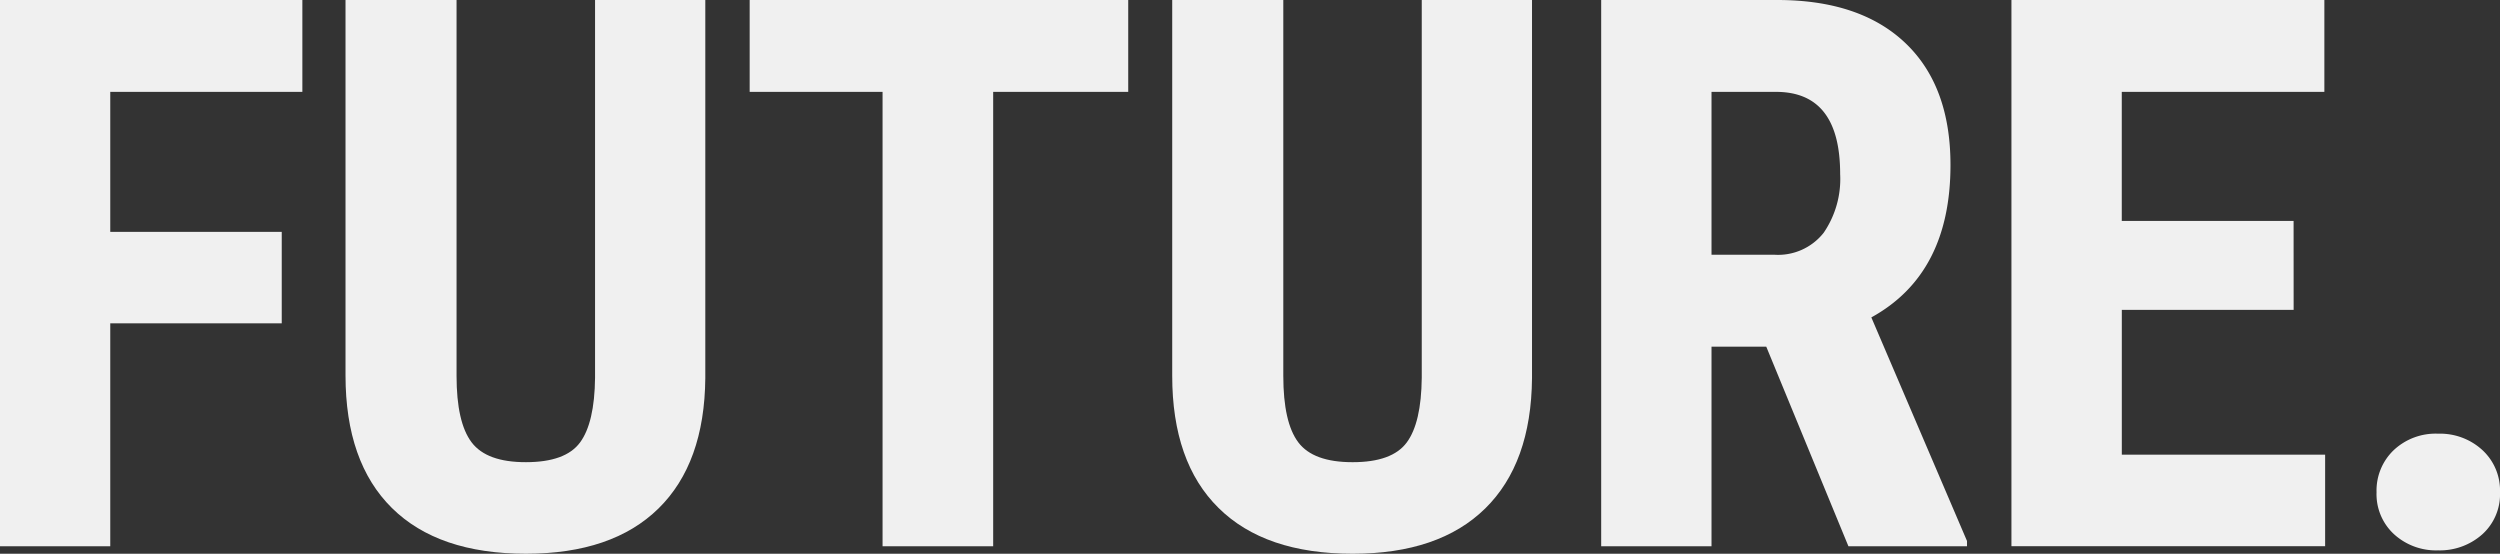 <svg xmlns="http://www.w3.org/2000/svg" width="307" height="68" viewBox="0 0 307 68">
  <rect x="0" y="0" width="307" height="68" fill="#333333" stroke="none"/>
  <g id="loading2" transform="translate(58.314 239.233)">
    <g id="Group_13077" data-name="Group 13077" transform="translate(-58.314 -239.233)">
      <path id="Path_18767" data-name="Path 18767" d="M-23.716-199.524H-44.774v27.371h-13.54v-67.08h37.13v11.283H-44.774v17.189h21.057Z" transform="translate(58.314 239.233)" fill="#f0f0f0"/>
      <path id="Path_18768" data-name="Path 18768" d="M-8.735-239.233v46.439q-.094,10.462-5.756,16.009t-16.269,5.551q-10.78,0-16.465-5.622t-5.693-16.261v-46.117h13.635v46.164q0,5.708,1.848,8.154t6.676,2.438q4.848,0,6.636-2.414t1.848-7.949v-46.392Z" transform="translate(95.347 239.233)" fill="#f0f0f0"/>
      <path id="Path_18769" data-name="Path 18769" d="M-.132-227.95H-16.716v55.8H-30.3v-55.8H-46.619v-11.283H-.132Z" transform="translate(138.678 239.233)" fill="#f0f0f0"/>
      <path id="Path_18770" data-name="Path 18770" d="M4.156-239.233v46.439Q4.061-182.332-1.6-176.784t-16.261,5.551q-10.792,0-16.473-5.622-5.7-5.614-5.693-16.261v-46.117h13.642v46.164q0,5.708,1.84,8.154t6.684,2.438q4.836,0,6.629-2.414t1.848-7.949v-46.392Z" transform="translate(183.975 239.233)" fill="#f0f0f0"/>
      <path id="Path_18771" data-name="Path 18771" d="M-13.064-196.662h-6.723v24.509H-33.335v-67.08h21.608q10.179,0,15.734,5.276t5.551,14.995q0,13.363-9.719,18.706L11.587-172.8v.645H-2.976Zm-6.723-11.291h7.69a7.124,7.124,0,0,0,6.086-2.7,11.694,11.694,0,0,0,2.021-7.21q0-10.084-7.871-10.088h-7.926Z" transform="translate(229.961 239.233)" fill="#f0f0f0"/>
      <path id="Path_18772" data-name="Path 18772" d="M7.716-201.184h-21.1V-183.4H11.584v11.244H-26.937v-67.08H11.49v11.283H-13.389V-212.1h21.1Z" transform="translate(273.942 239.233)" fill="#f0f0f0"/>
      <path id="Path_18773" data-name="Path 18773" d="M-21.235-225.273a6.856,6.856,0,0,1,2.1-5.158,7.507,7.507,0,0,1,5.457-2.029,7.682,7.682,0,0,1,5.433,2.005,6.737,6.737,0,0,1,2.17,5.182,6.62,6.62,0,0,1-2.186,5.182,7.831,7.831,0,0,1-5.418,1.958,7.649,7.649,0,0,1-5.41-1.982A6.687,6.687,0,0,1-21.235-225.273Z" transform="translate(313.075 285.717)" fill="#f0f0f0"/>
    </g>
  </g>
</svg>
